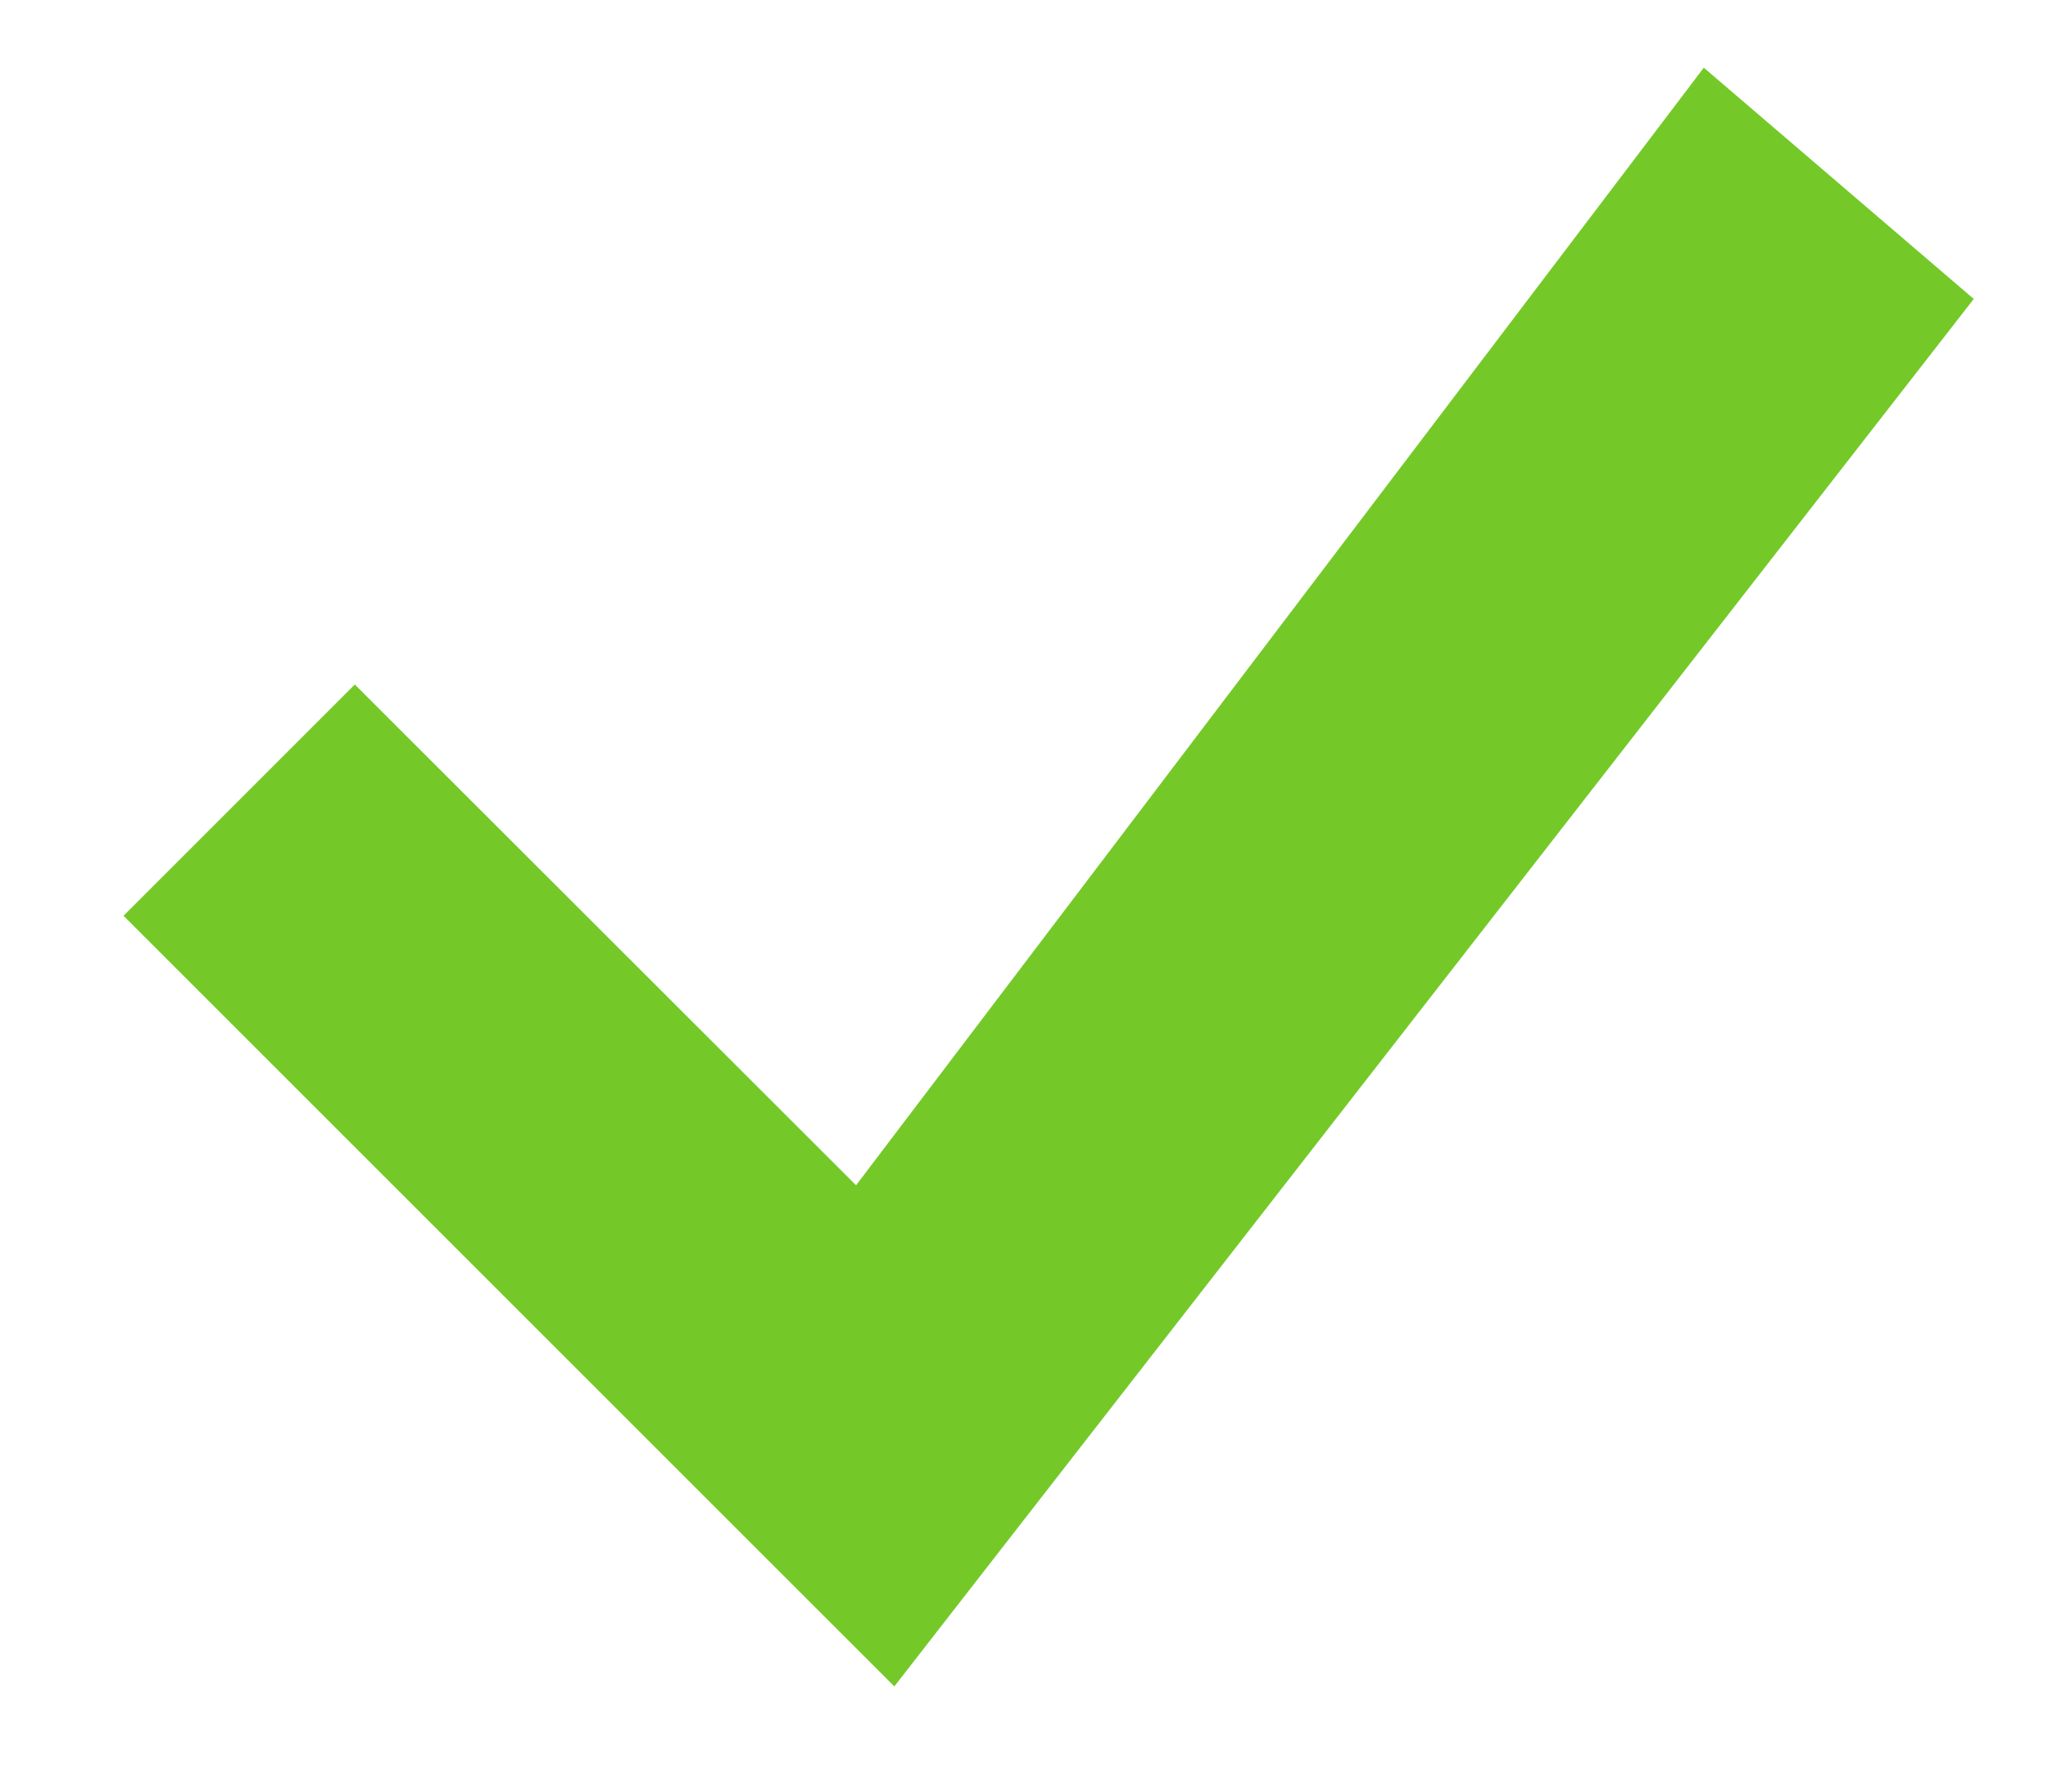 <svg width="16" height="14" viewBox="0 0 16 14" fill="none" xmlns="http://www.w3.org/2000/svg">
<path d="M13.311 0.529L6.688 9.262L2.772 5.349L0.965 7.156L6.987 13.178L15.42 2.336L13.311 0.529Z" fill="#74C928"/>
</svg>
